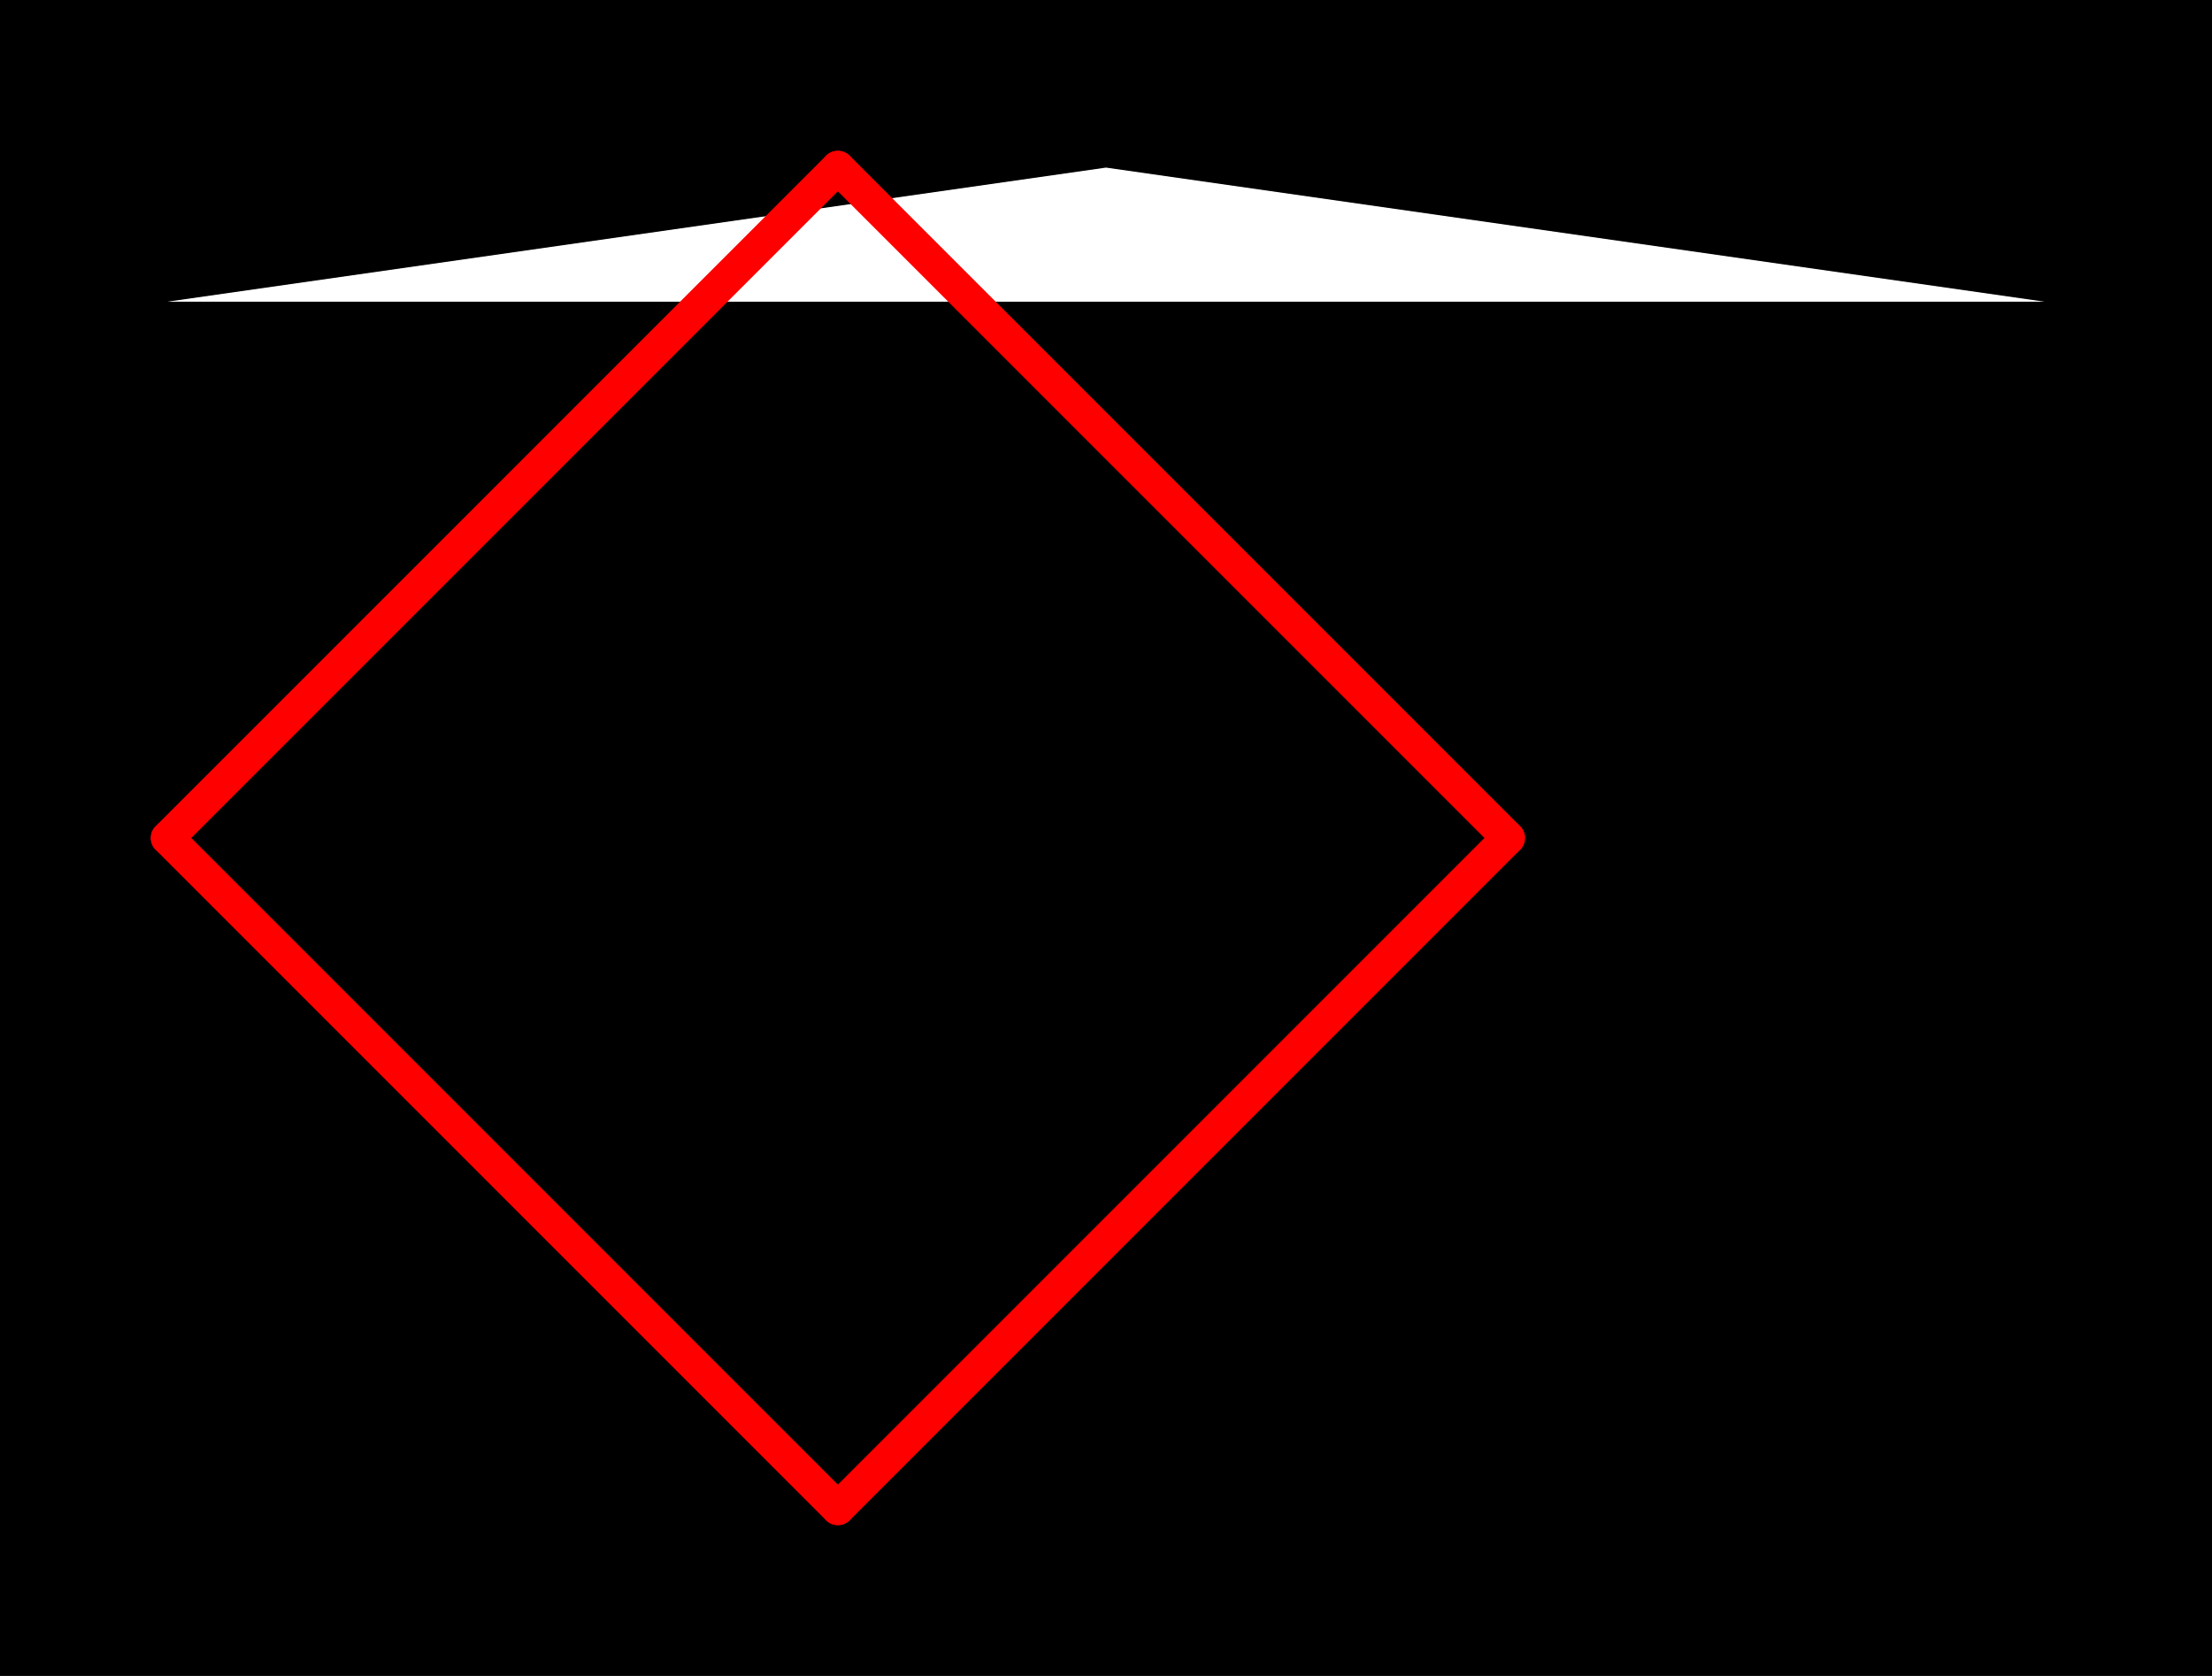 <svg xmlns="http://www.w3.org/2000/svg" xmlns:xlink="http://www.w3.org/1999/xlink" viewBox="0.0 0.0 66.0 50.0">
  <path d="M 33.0,5.0 L 61.0,9.0 L 5.0,9.0 Z M 0.0,0.0 L 66.0,0.0 L 66.0,50.0 L 0.0,50.0" id="hole" style="fill:#00000066;fill-rule:evenodd;stroke:none;"></path>
  <g id="figure" style="fill:none;stroke:#ff0000;stroke-linecap:round" transform="translate(5.0, 5.0)">
    <path d="M 0.0,20.0 L 20.0,0.0"></path>
    <path d="M 0.0,20.0 L 20.0,40.0"></path>
    <path d="M 20.0,0.0 L 40.0,20.0"></path>
    <path d="M 20.0,40.0 L 40.0,20.0"></path>
  </g>
</svg>